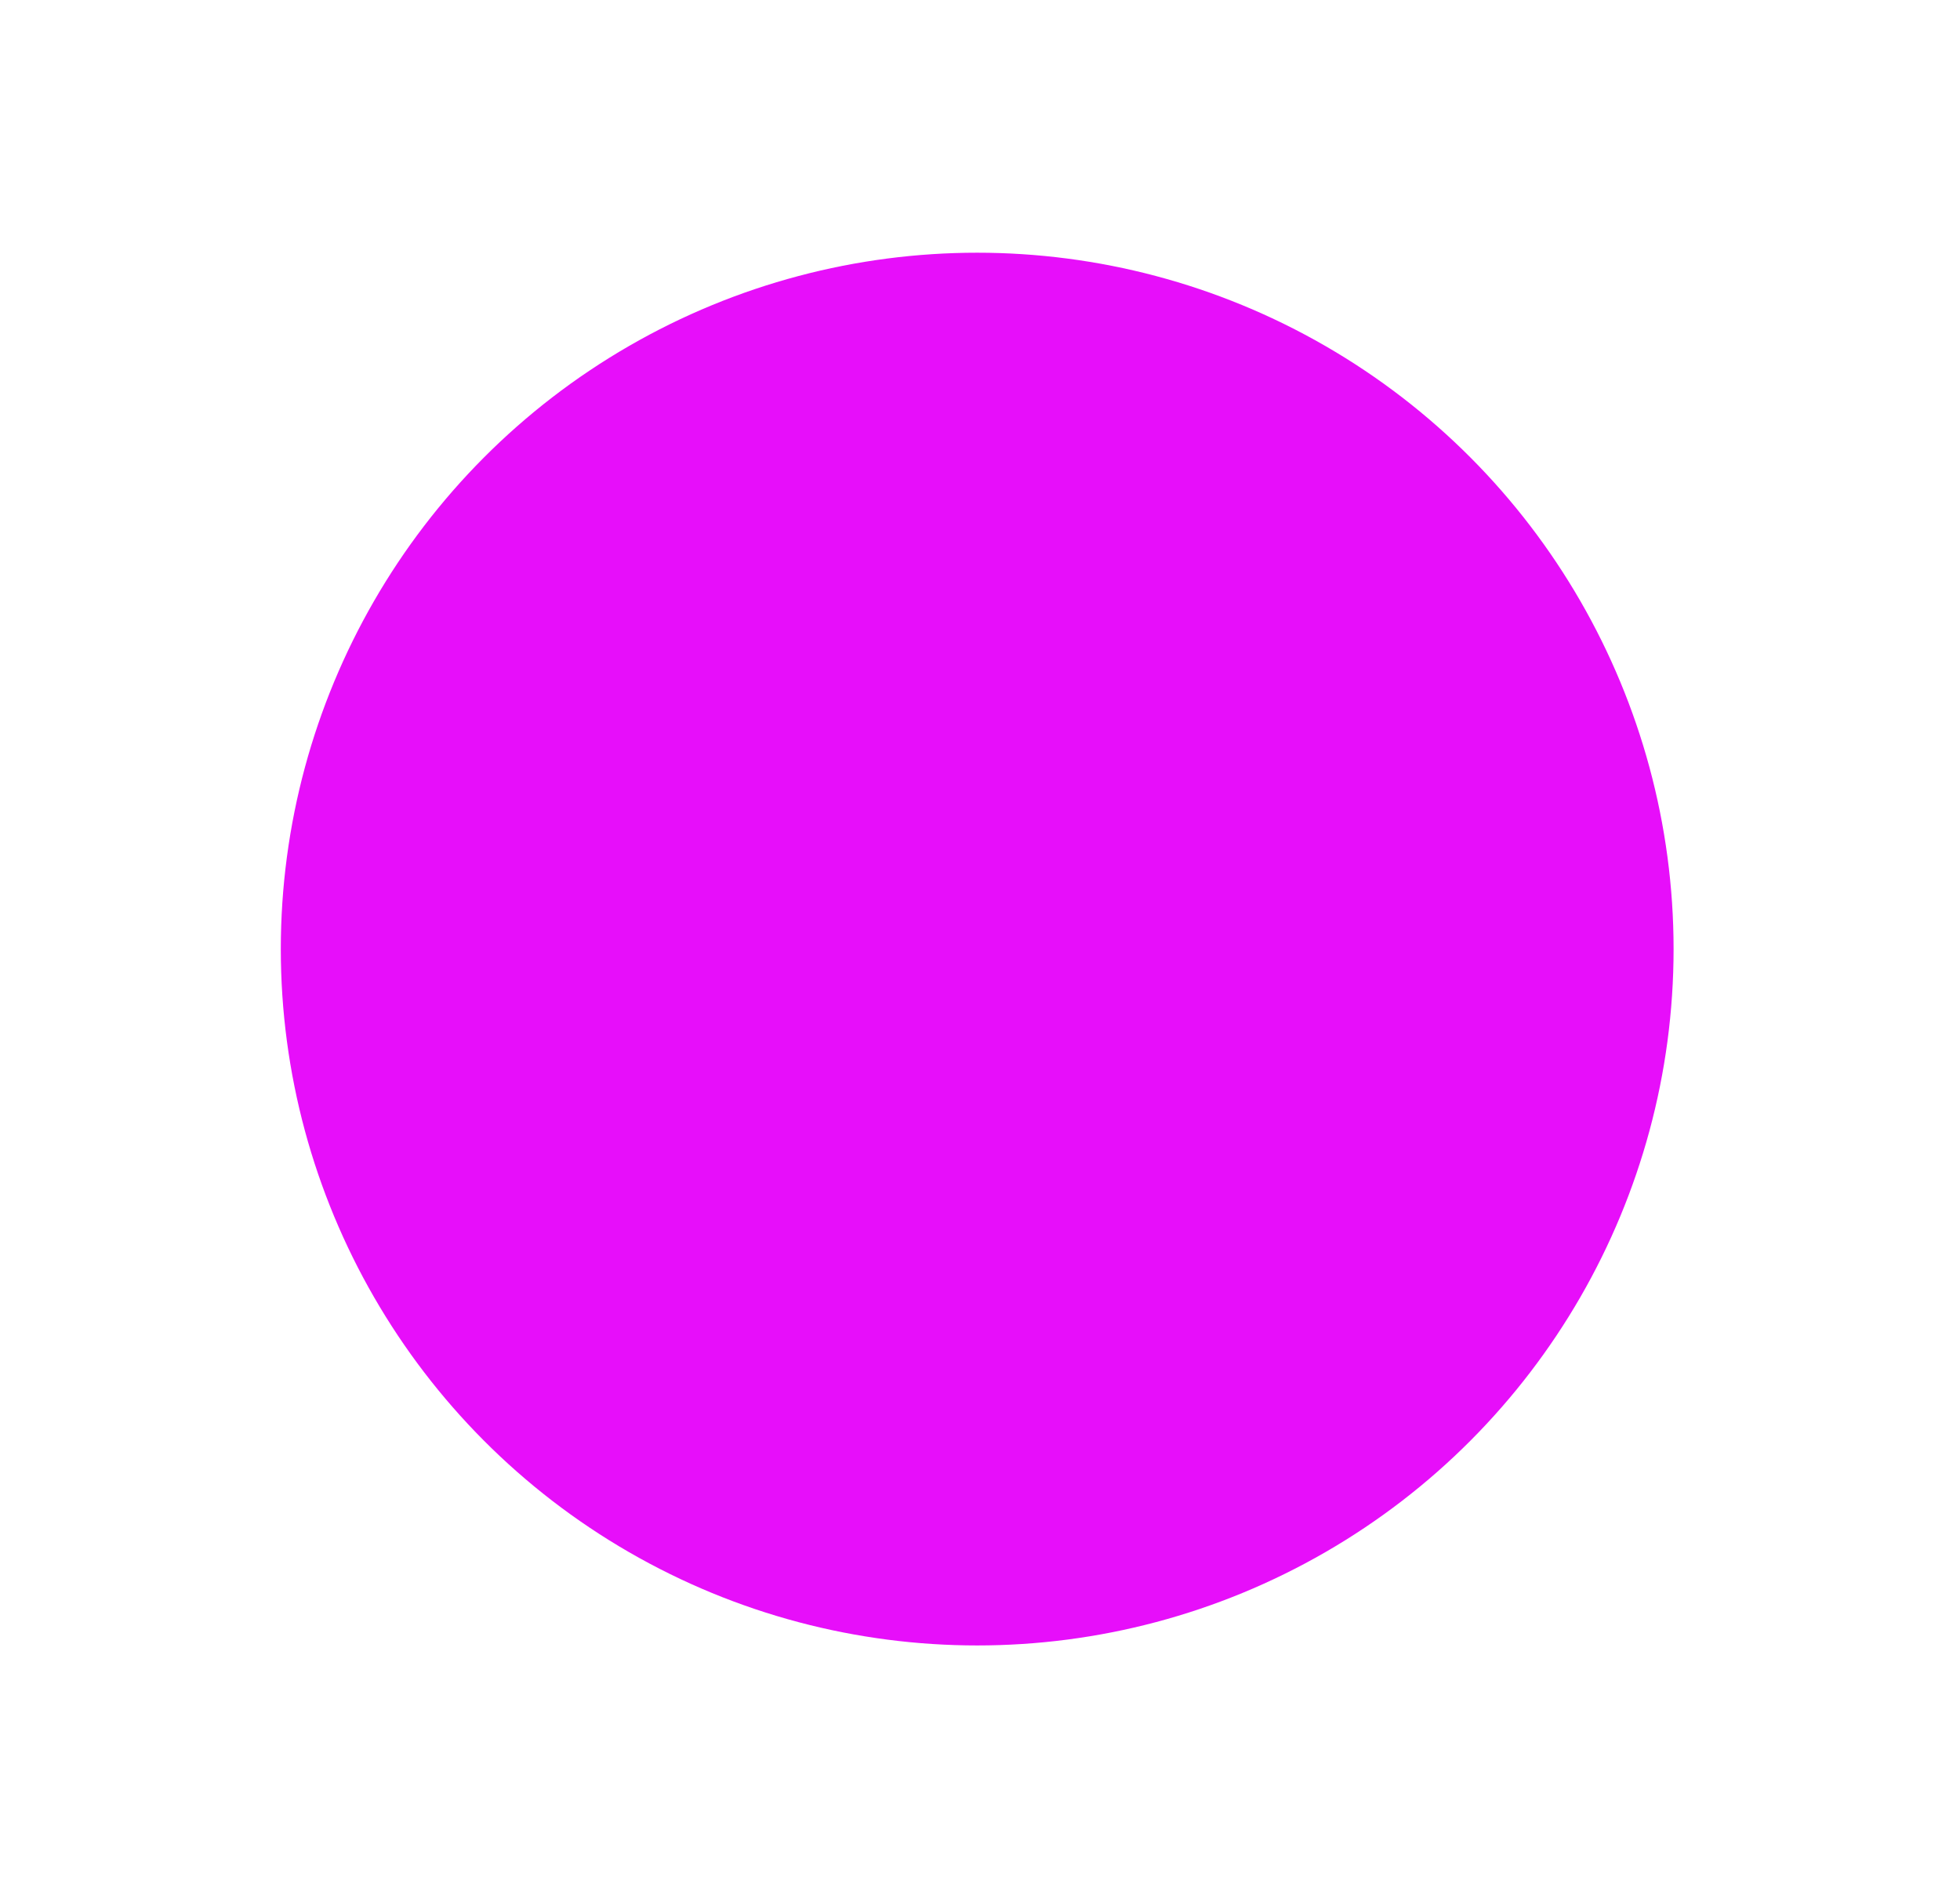 <svg width="349" height="338" viewBox="0 0 349 338" fill="none" xmlns="http://www.w3.org/2000/svg">
<g filter="url(#filter0_f_87_1387)">
<circle cx="174" cy="169" r="124" fill="#E70EFA"/>
</g>
<defs>
<filter id="filter0_f_87_1387" x="5" y="0" width="338" height="338" filterUnits="userSpaceOnUse" color-interpolation-filters="sRGB">
<feFlood flood-opacity="0" result="BackgroundImageFix"/>
<feBlend mode="normal" in="SourceGraphic" in2="BackgroundImageFix" result="shape"/>
<feGaussianBlur stdDeviation="22.5" result="effect1_foregroundBlur_87_1387"/>
</filter>
</defs>
</svg>
